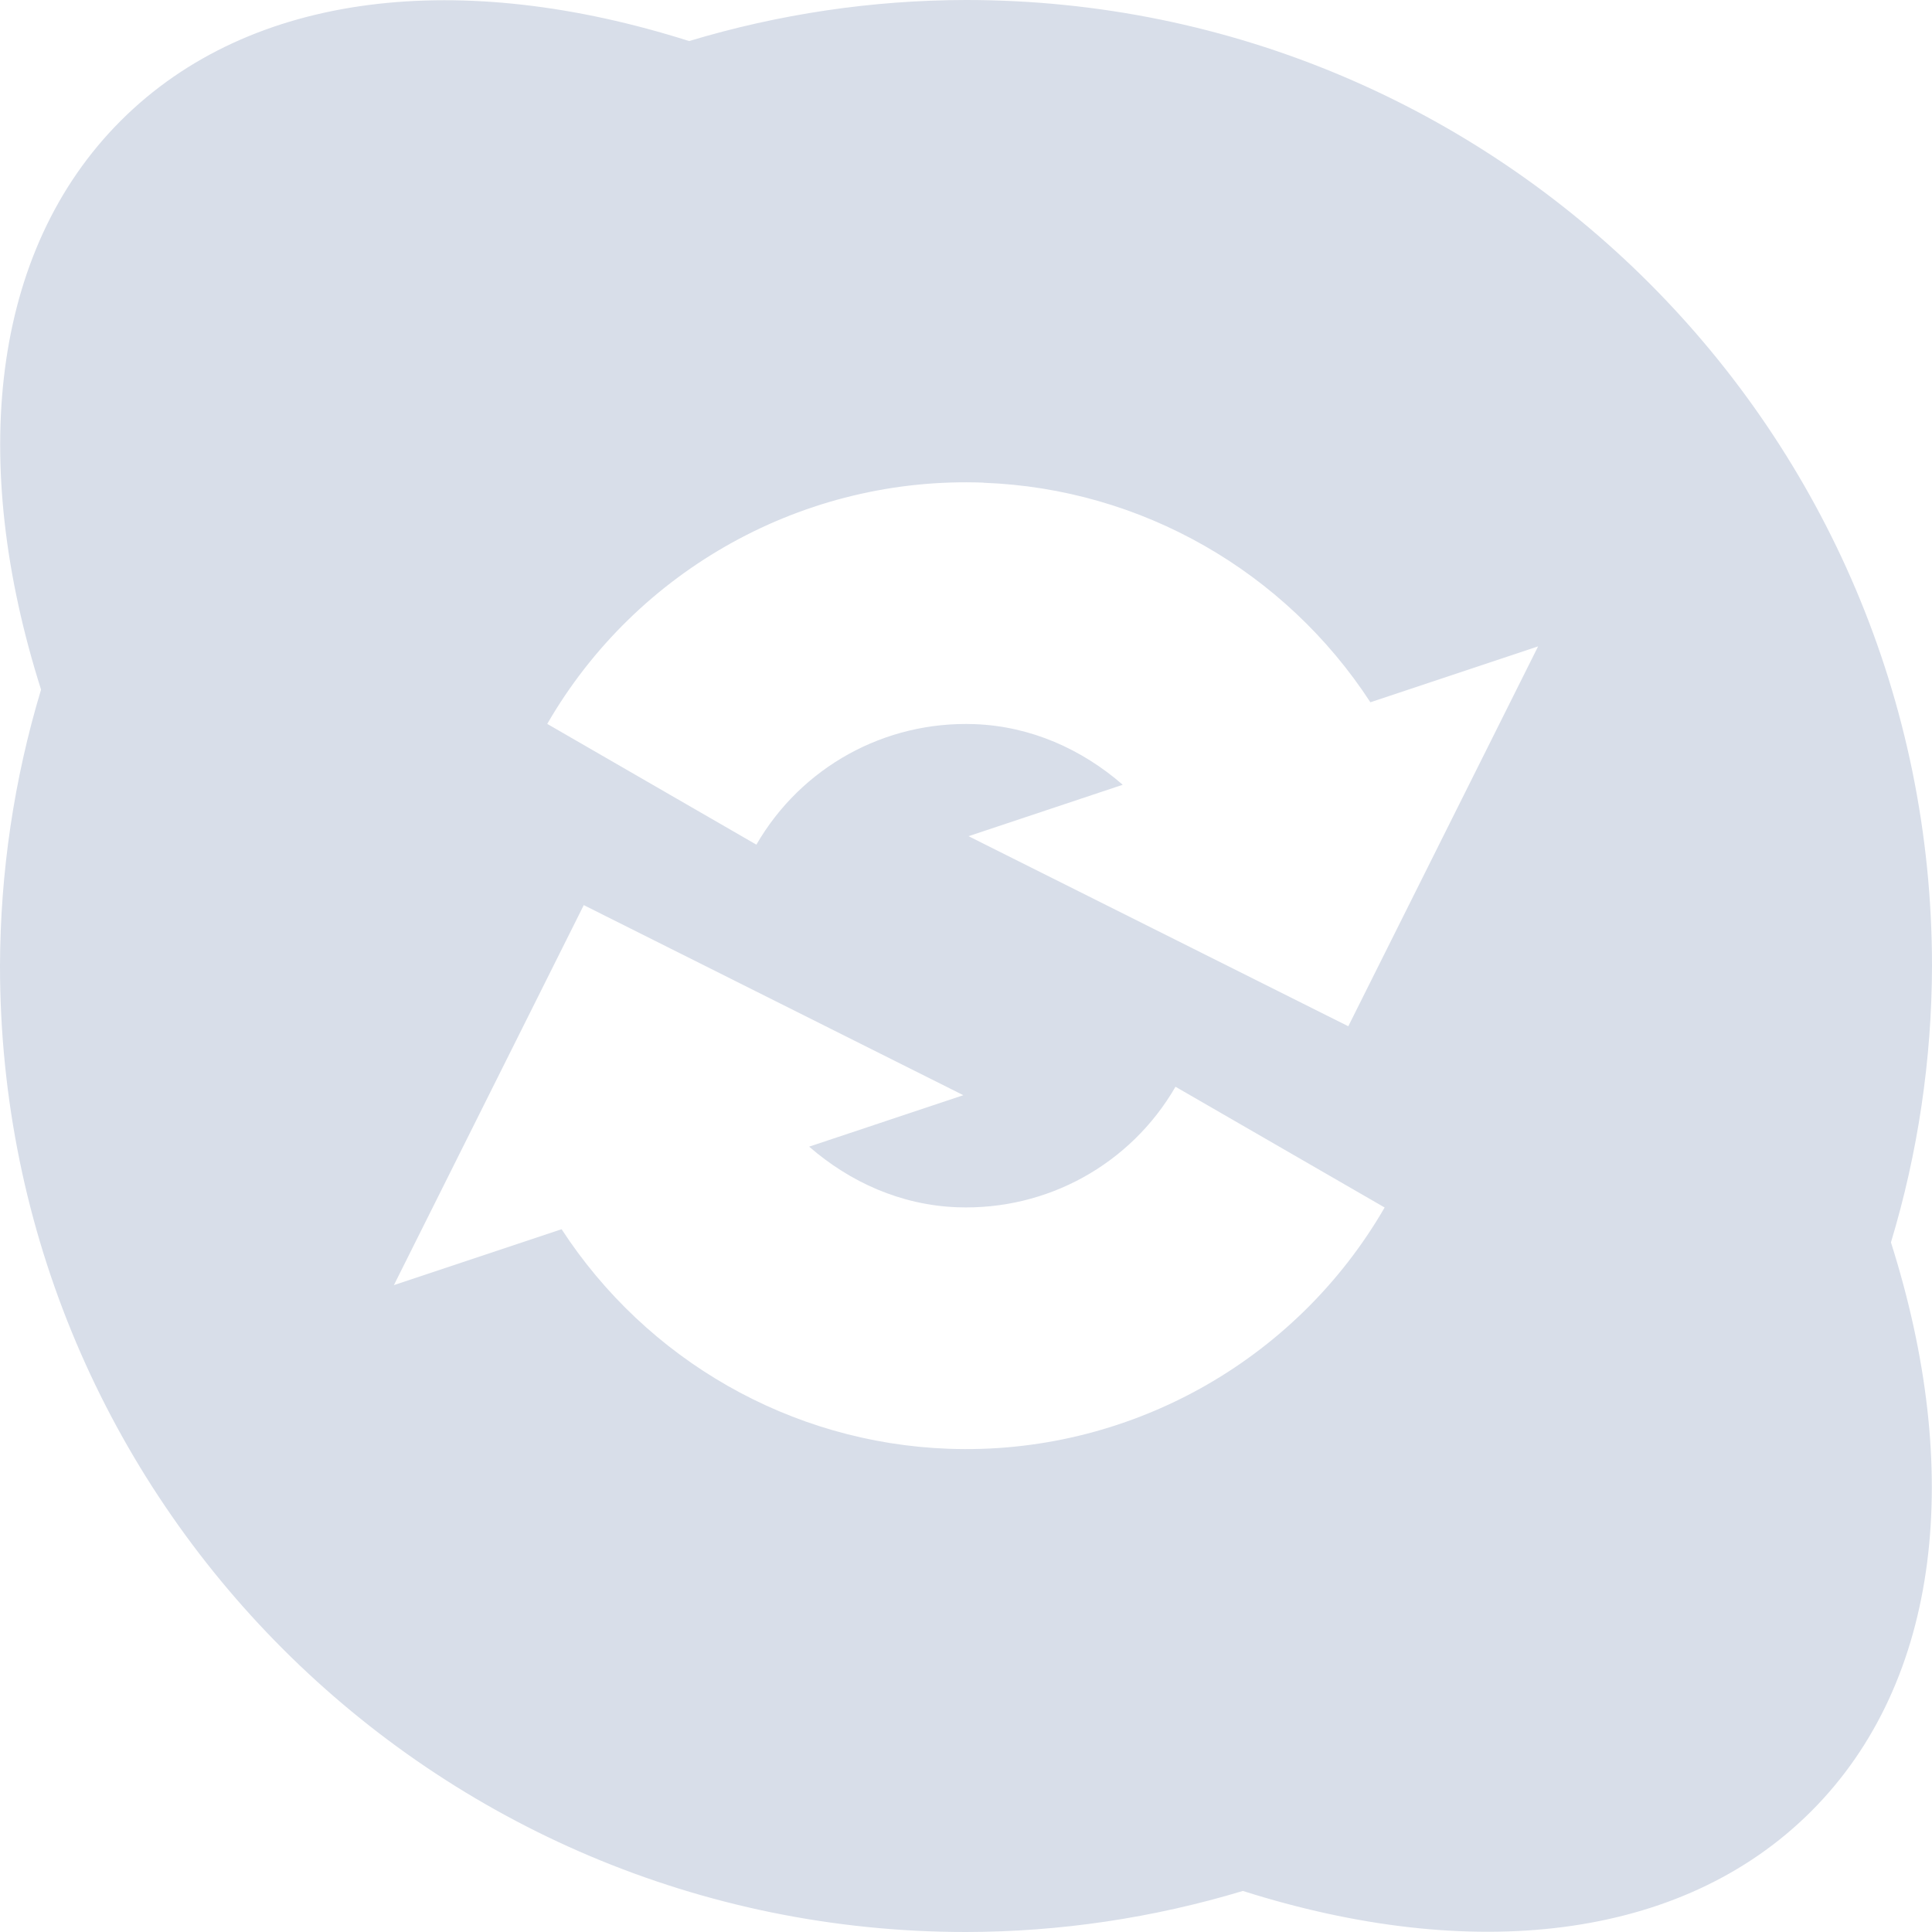 <svg viewBox="0 0 16 16" xmlns="http://www.w3.org/2000/svg">
 <path d="m8 0c-0.777 1e-3 -1.549 0.116-2.293 0.34-1.878-0.596-3.626-0.421-4.707 0.66s-1.257 2.832-0.66 4.711c-0.224 0.743-0.338 1.514-0.34 2.289 0 4.418 3.582 8 8 8 0.777-1e-3 1.549-0.116 2.293-0.34 1.878 0.596 3.626 0.421 4.707-0.66s1.257-2.832 0.66-4.711c0.224-0.743 0.338-1.514 0.34-2.289 0-4.418-3.582-8-8-8zm0.146 3.998c1.309 0.048 2.499 0.737 3.203 1.818l1.389-0.463-1.572 3.146-3.145-1.574 1.277-0.426c-0.338-0.294-0.761-0.485-1.227-0.502-0.743-0.027-1.435 0.355-1.807 0.998l-1.732-1c0.741-1.282 2.133-2.053 3.613-1.998zm-3.313 3.498h2e-3l3.143 1.574-1.277 0.426c0.338 0.294 0.761 0.485 1.227 0.502 0.743 0.027 1.435-0.355 1.807-0.998l1.732 1c-0.741 1.282-2.133 2.053-3.613 1.998-1.309-0.048-2.499-0.737-3.203-1.818l-1.389 0.463 1.572-3.146z" fill="#d8dee9"/>
</svg>
